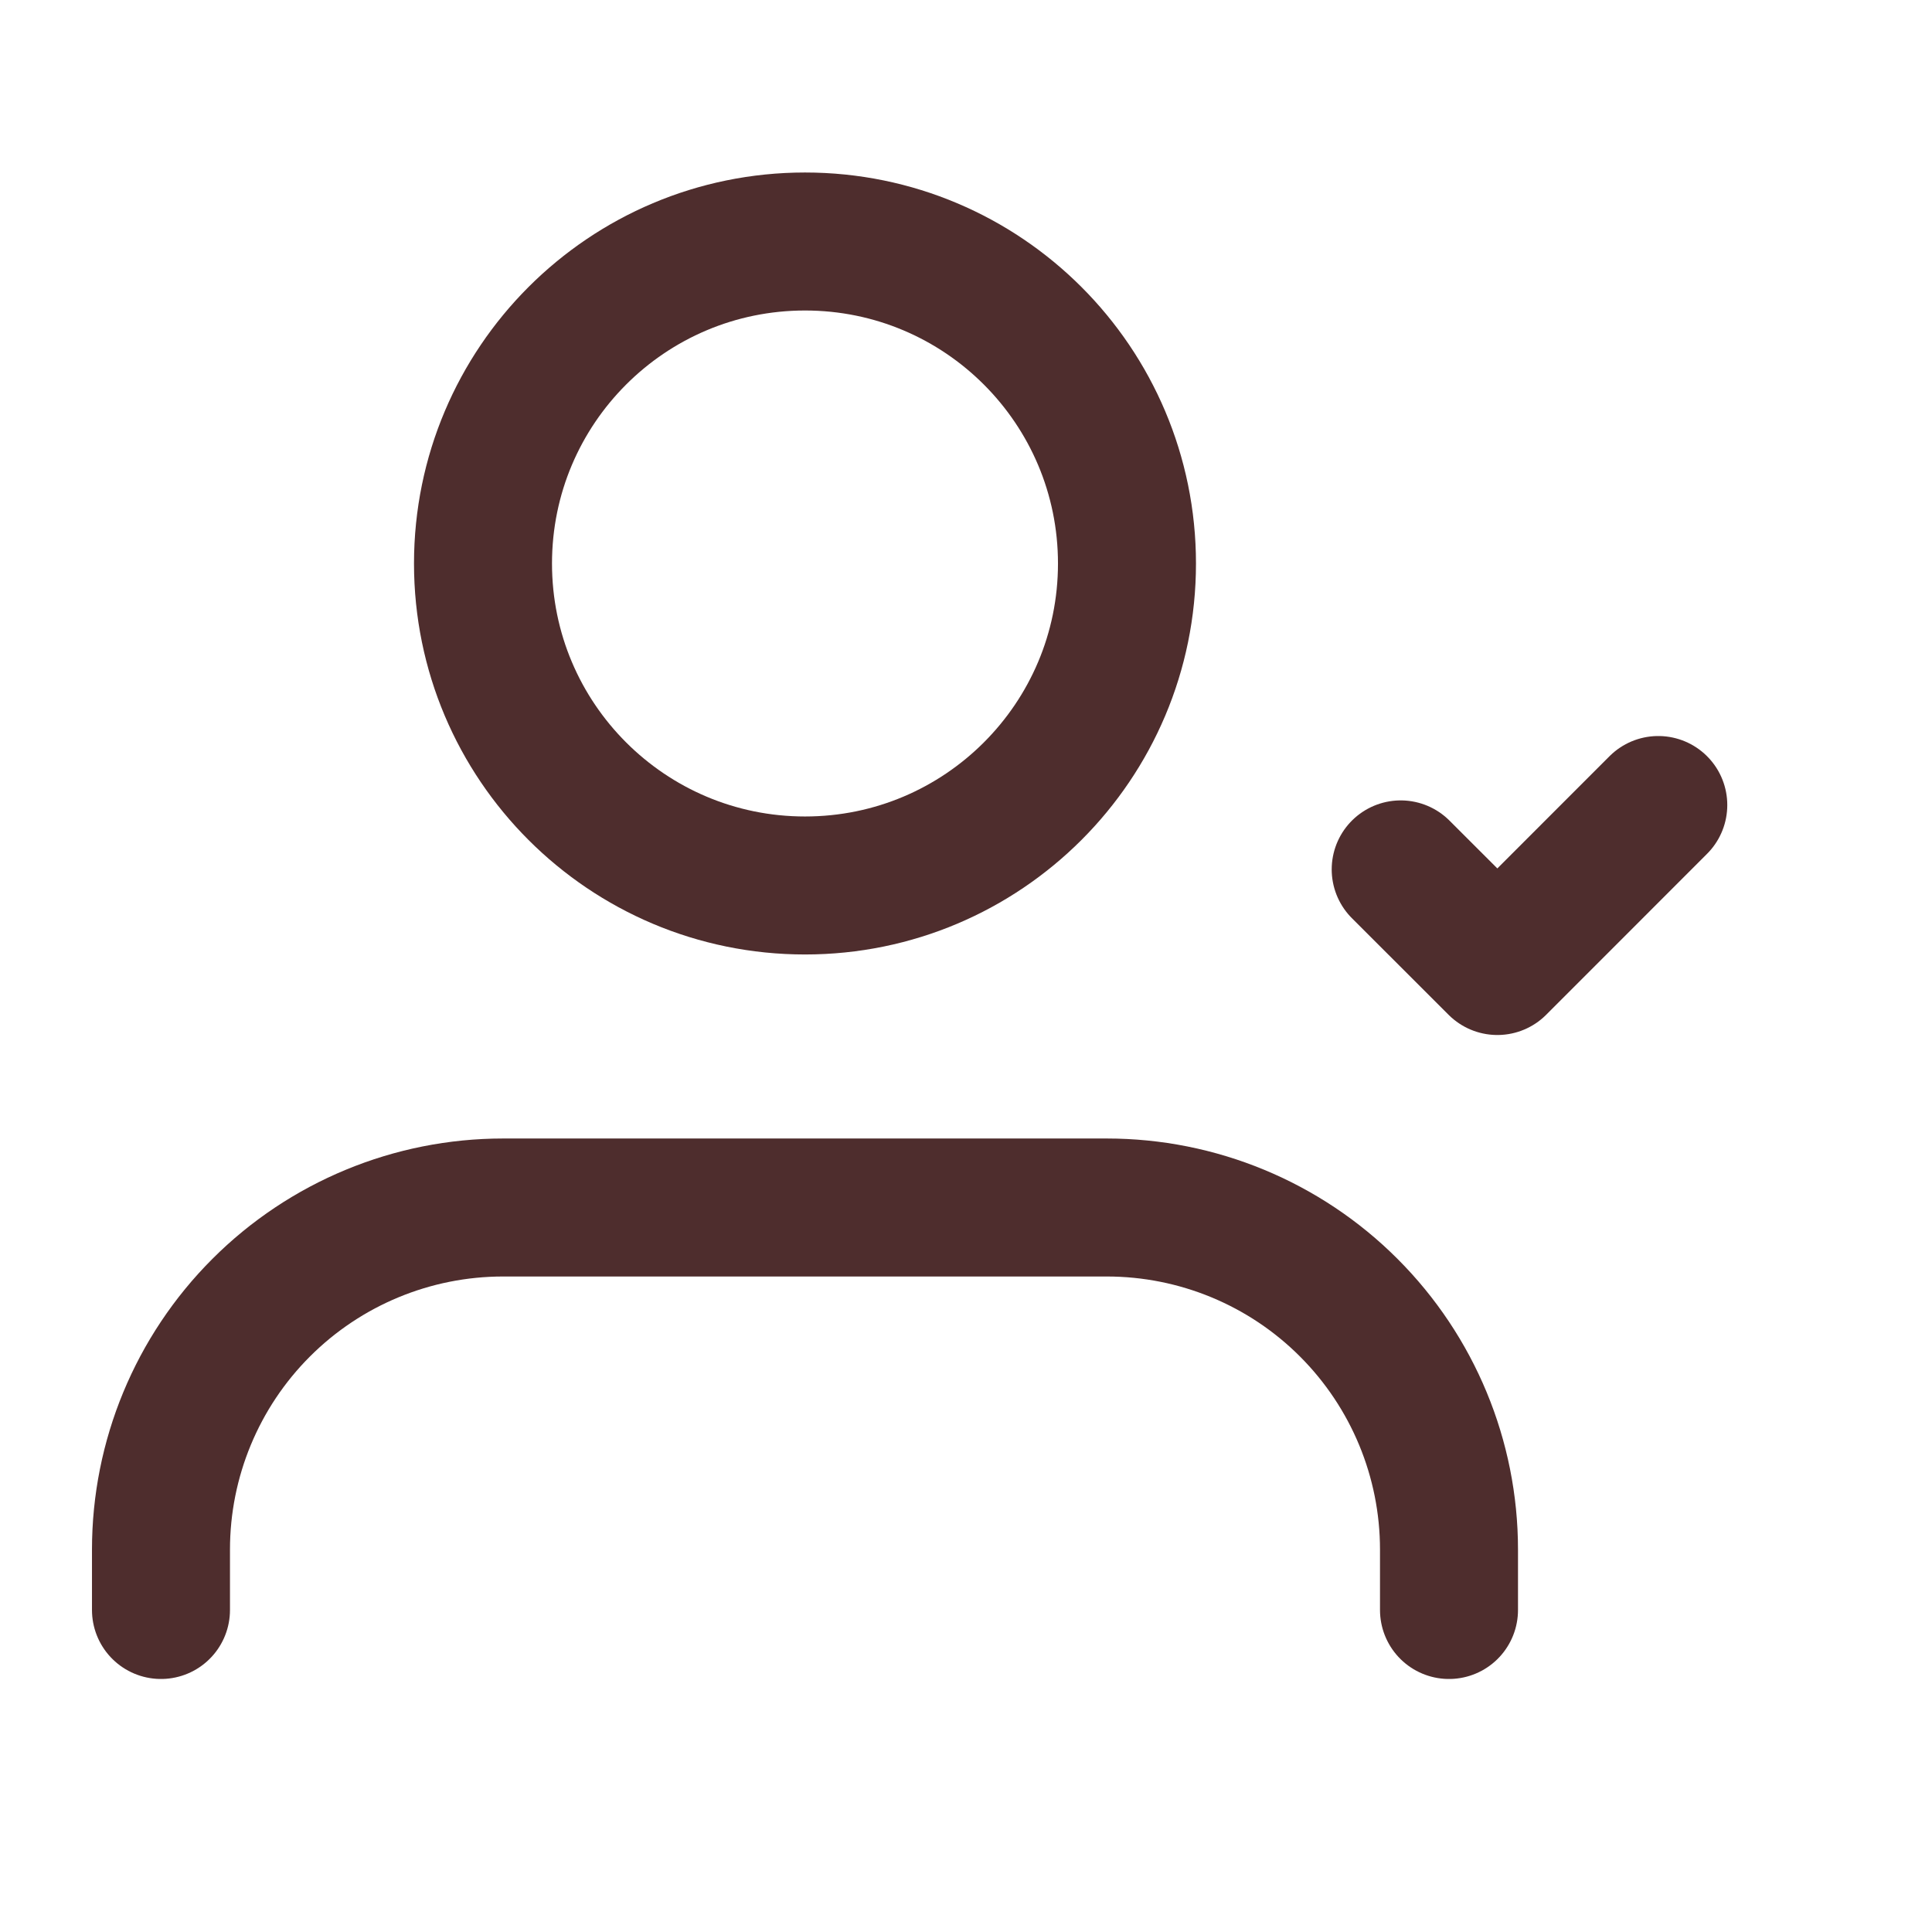 <svg width="28" height="28" viewBox="0 0 28 28" fill="none" xmlns="http://www.w3.org/2000/svg">
<g clip-path="url(#clip0_984_14211)">
<path d="M21 23.333V22.458C21 21.143 20.477 19.882 19.547 18.952C18.618 18.022 17.356 17.5 16.041 17.5H7.291C5.976 17.5 4.715 18.022 3.785 18.952C2.855 19.882 2.333 21.143 2.333 22.458V23.333" stroke="#4E2D2D" stroke-width="2" stroke-linecap="round" stroke-linejoin="round"/>
<path d="M11.667 12.833C14.244 12.833 16.333 10.744 16.333 8.167C16.333 5.589 14.244 3.5 11.667 3.5C9.089 3.5 7 5.589 7 8.167C7 10.744 9.089 12.833 11.667 12.833Z" stroke="#4E2D2D" stroke-width="2" stroke-linecap="round" stroke-linejoin="round"/>
<path d="M20.3 12.6L21.701 14L24.033 11.667" stroke="#4E2D2D" stroke-width="2" stroke-linecap="round" stroke-linejoin="round"/>
</g>
<defs>
<clipPath id="clip0_984_14211">
<rect width="28" height="28" fill="white"/>
</clipPath>
</defs>
</svg>
